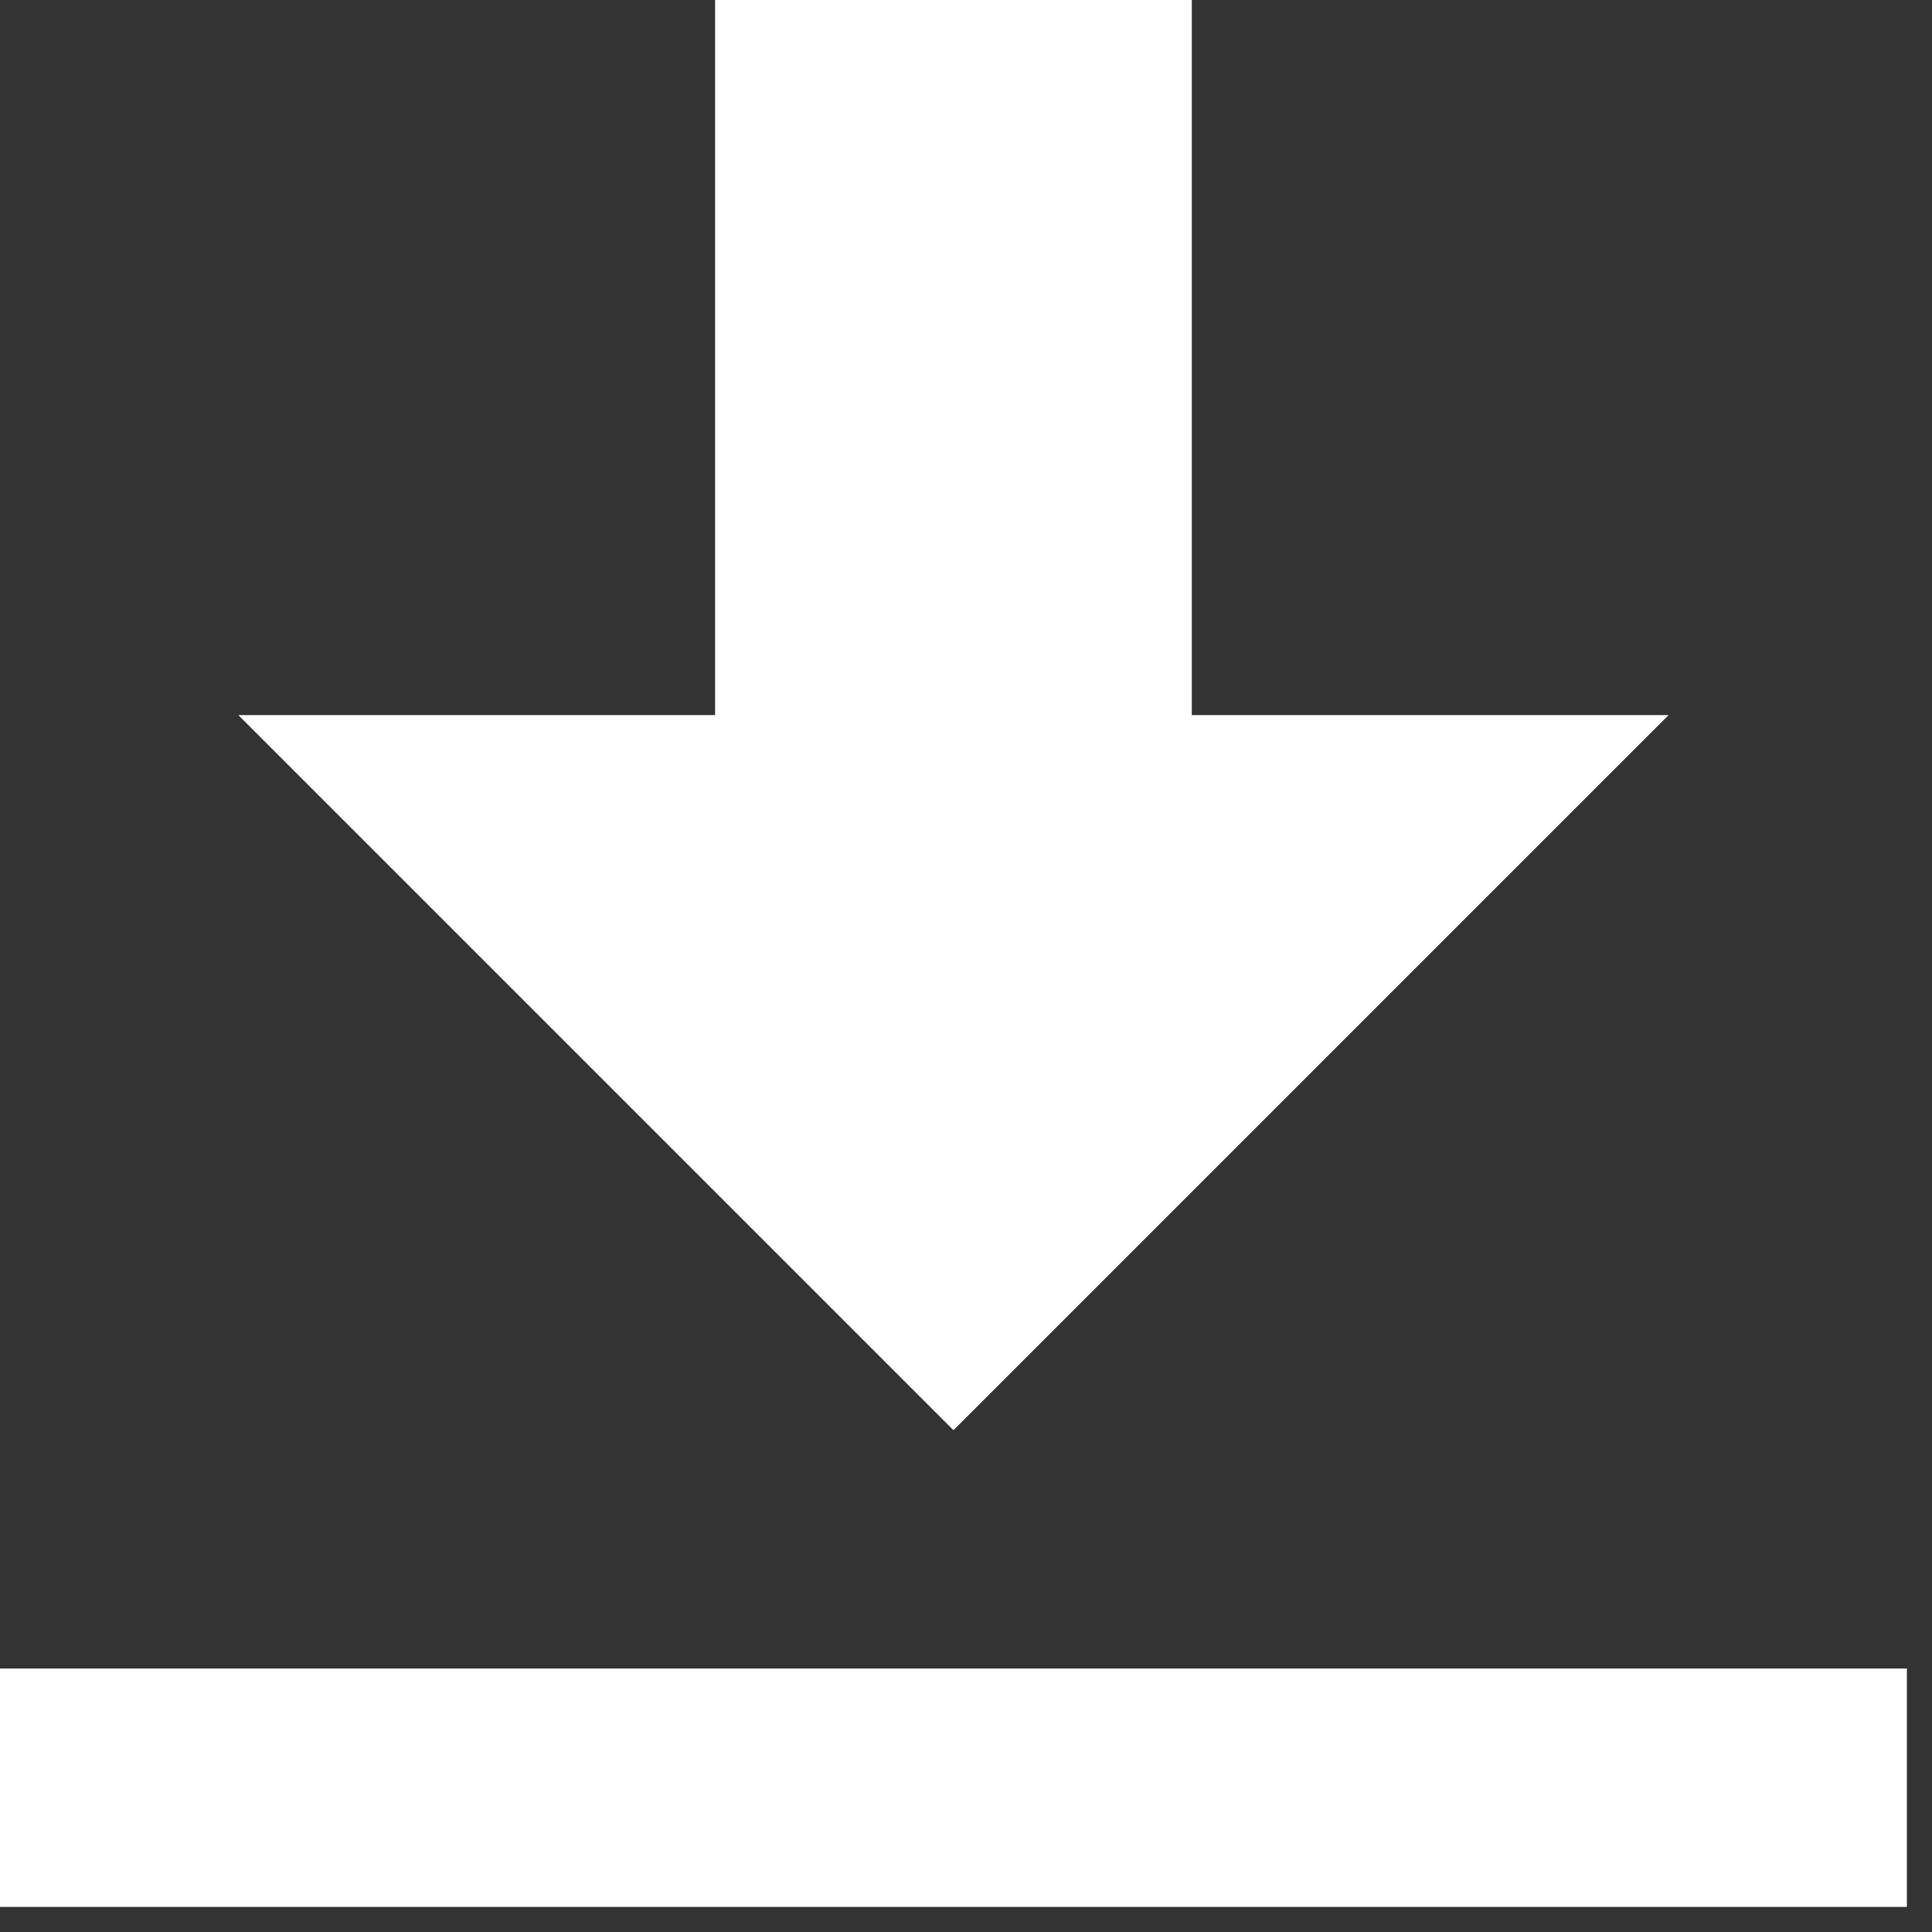 <svg width="22" height="22" viewBox="0 0 22 22" fill="none" xmlns="http://www.w3.org/2000/svg">
<rect x="0" y="0" width="22" height="22" fill="#333333" stroke="none"/>
<path d="M8.143 0V8.143H2.714L10.857 16.286L19 8.143H13.571V0H8.143ZM0 19V21.714H21.714V19H0Z" fill="white"/>
</svg>
